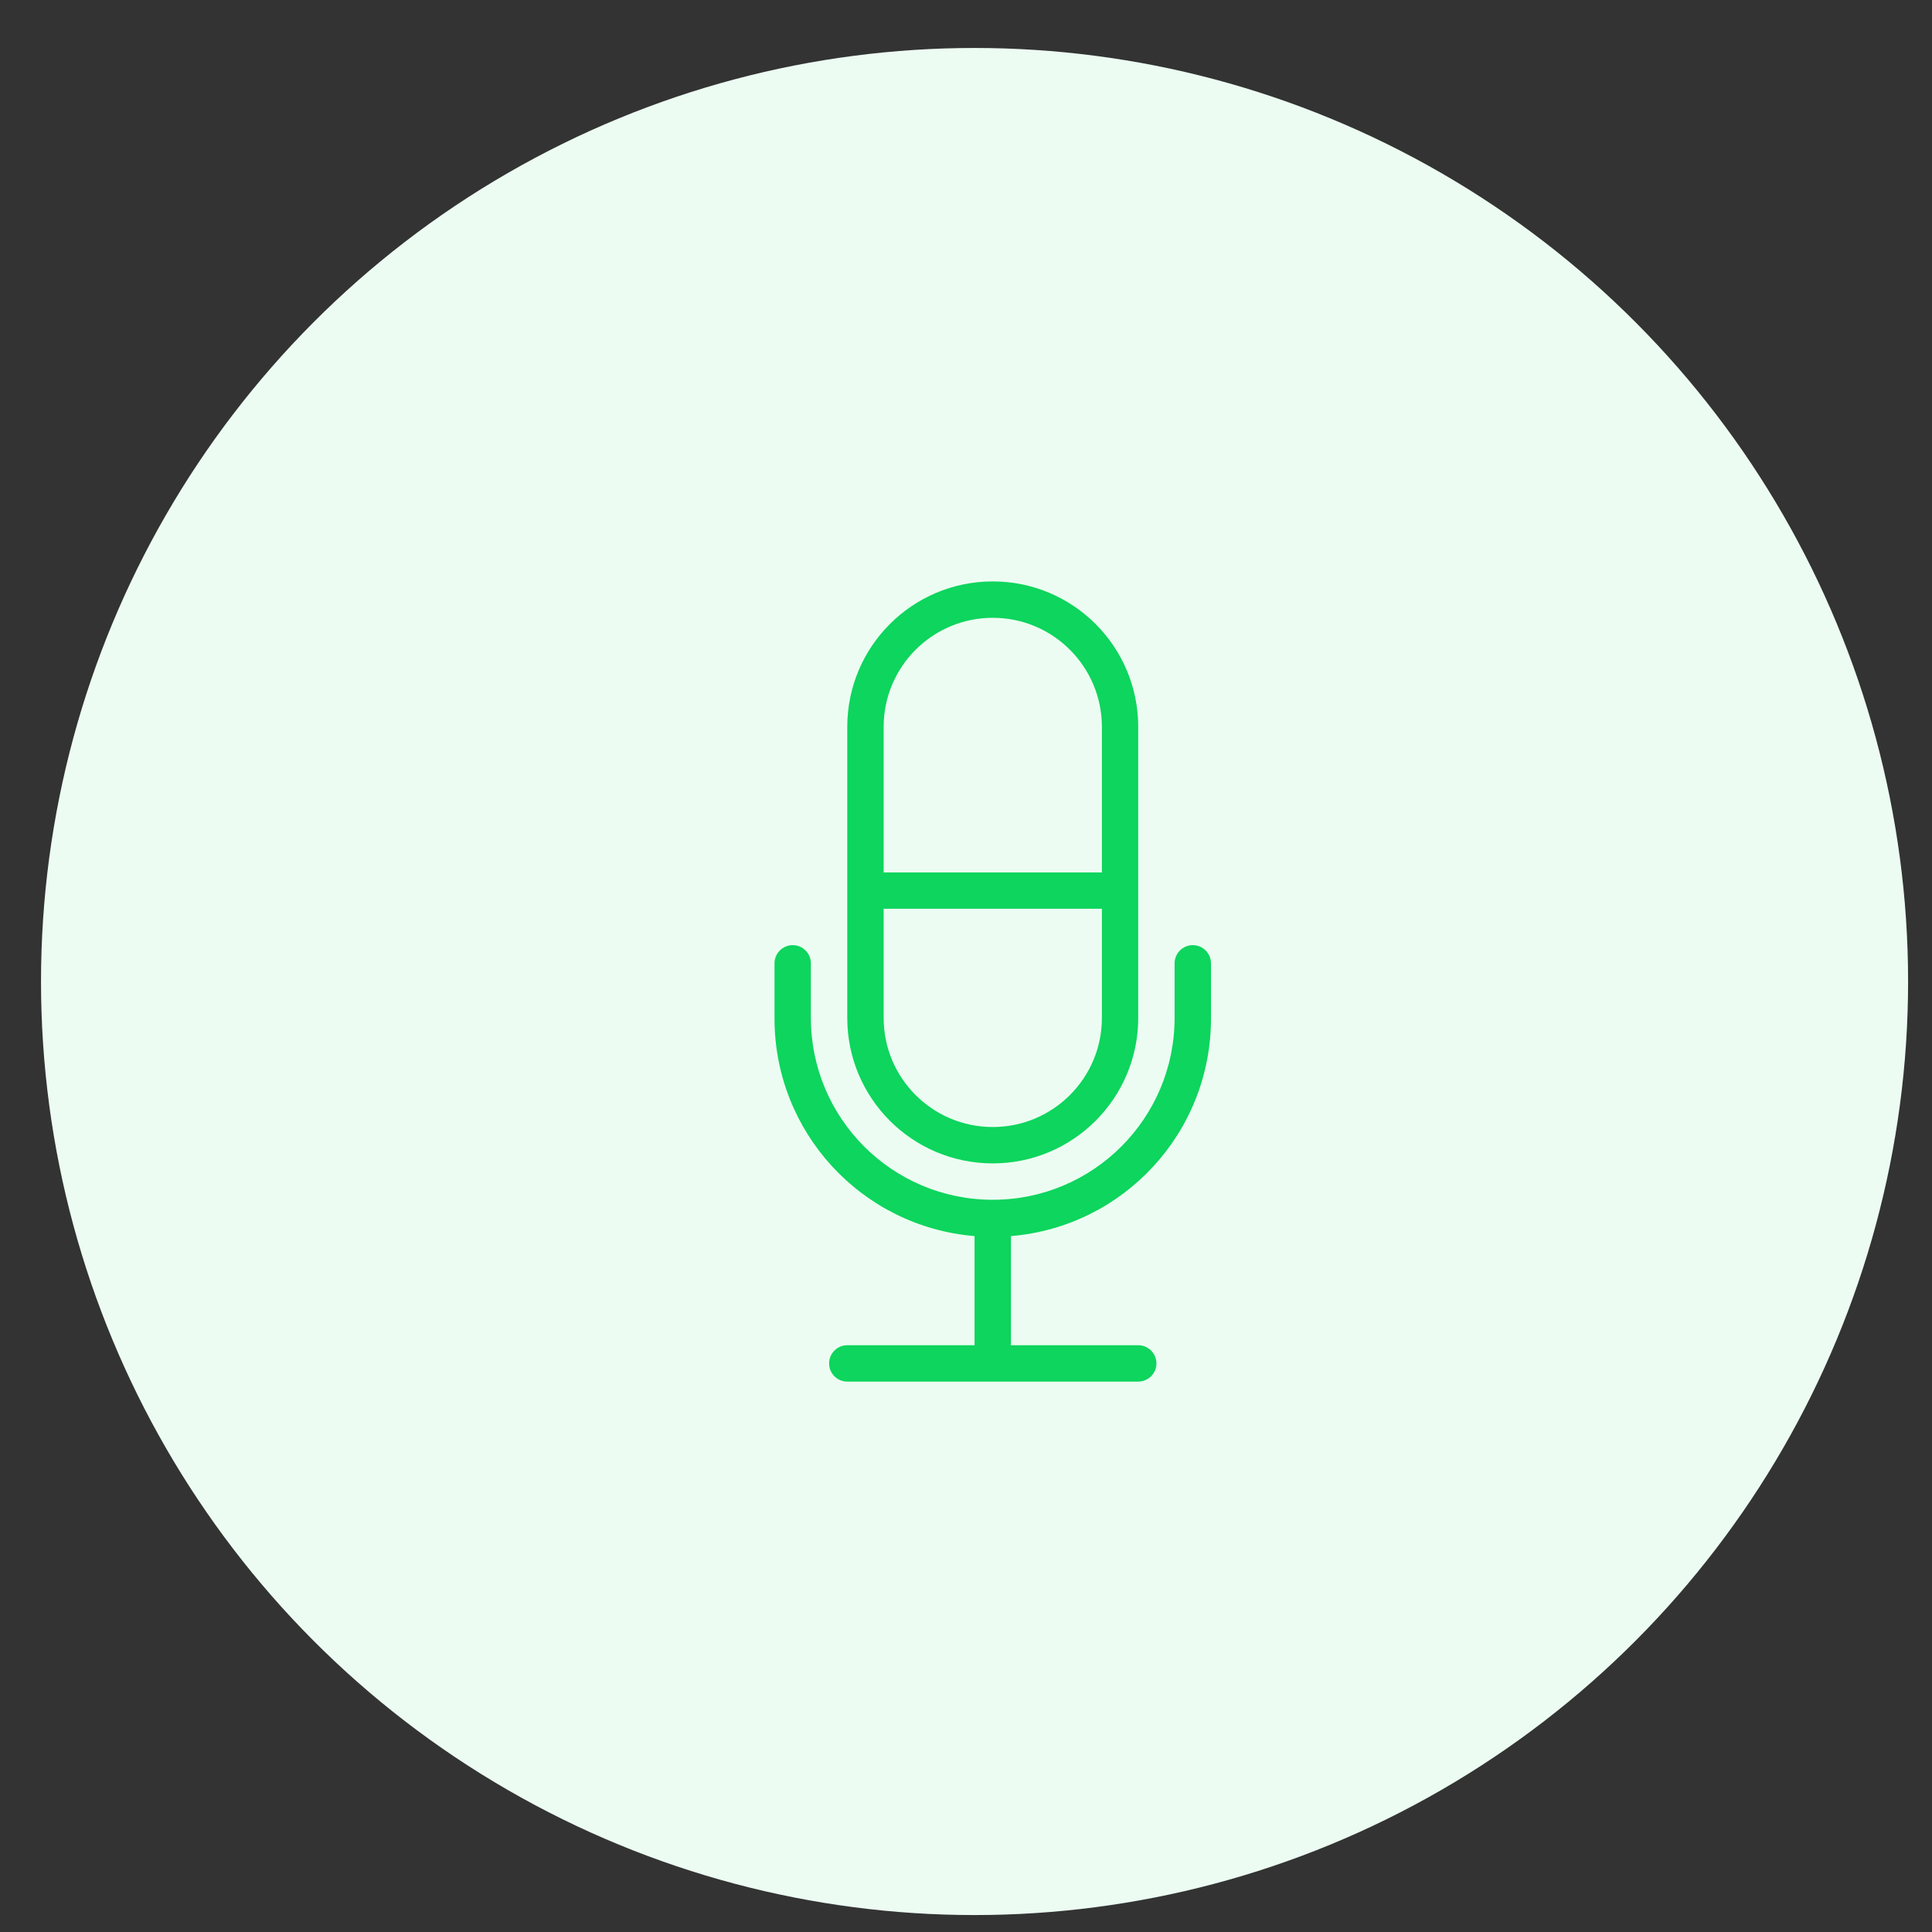 <svg width="35" height="35" viewBox="0 0 35 35" fill="none" xmlns="http://www.w3.org/2000/svg">
<rect x="0" y="0" width="35" height="35" fill="#333333" stroke="none"/>
<circle cx="17.655" cy="17.781" r="16.912" fill="#ECFCF2"/>
<path d="M17.985 21.076C19.44 21.076 20.62 19.896 20.62 18.44V13.169C20.62 11.713 19.44 10.533 17.985 10.533C16.529 10.533 15.349 11.713 15.349 13.169V18.44C15.349 19.896 16.529 21.076 17.985 21.076ZM16.008 13.169C16.008 12.077 16.893 11.192 17.985 11.192C19.076 11.192 19.962 12.077 19.962 13.169V15.805H16.008V13.169ZM16.008 16.463H19.962V18.44C19.962 19.532 19.076 20.417 17.985 20.417C16.893 20.417 16.008 19.532 16.008 18.44V16.463Z" fill="#0DD55D"/>
<path d="M21.938 18.44V17.452C21.938 17.27 21.791 17.122 21.609 17.122C21.427 17.122 21.279 17.27 21.279 17.452V18.44C21.279 20.26 19.804 21.735 17.985 21.735C16.165 21.735 14.69 20.26 14.69 18.44V17.452C14.69 17.27 14.543 17.122 14.361 17.122C14.179 17.122 14.031 17.27 14.031 17.452V18.44C14.024 20.501 15.602 22.222 17.655 22.393V24.37H15.349C15.167 24.37 15.02 24.518 15.02 24.7C15.02 24.881 15.167 25.029 15.349 25.029H20.62C20.802 25.029 20.95 24.881 20.95 24.7C20.95 24.518 20.802 24.37 20.62 24.37H18.314V22.393C20.368 22.222 21.945 20.501 21.938 18.44Z" fill="#0DD55D"/>
</svg>
